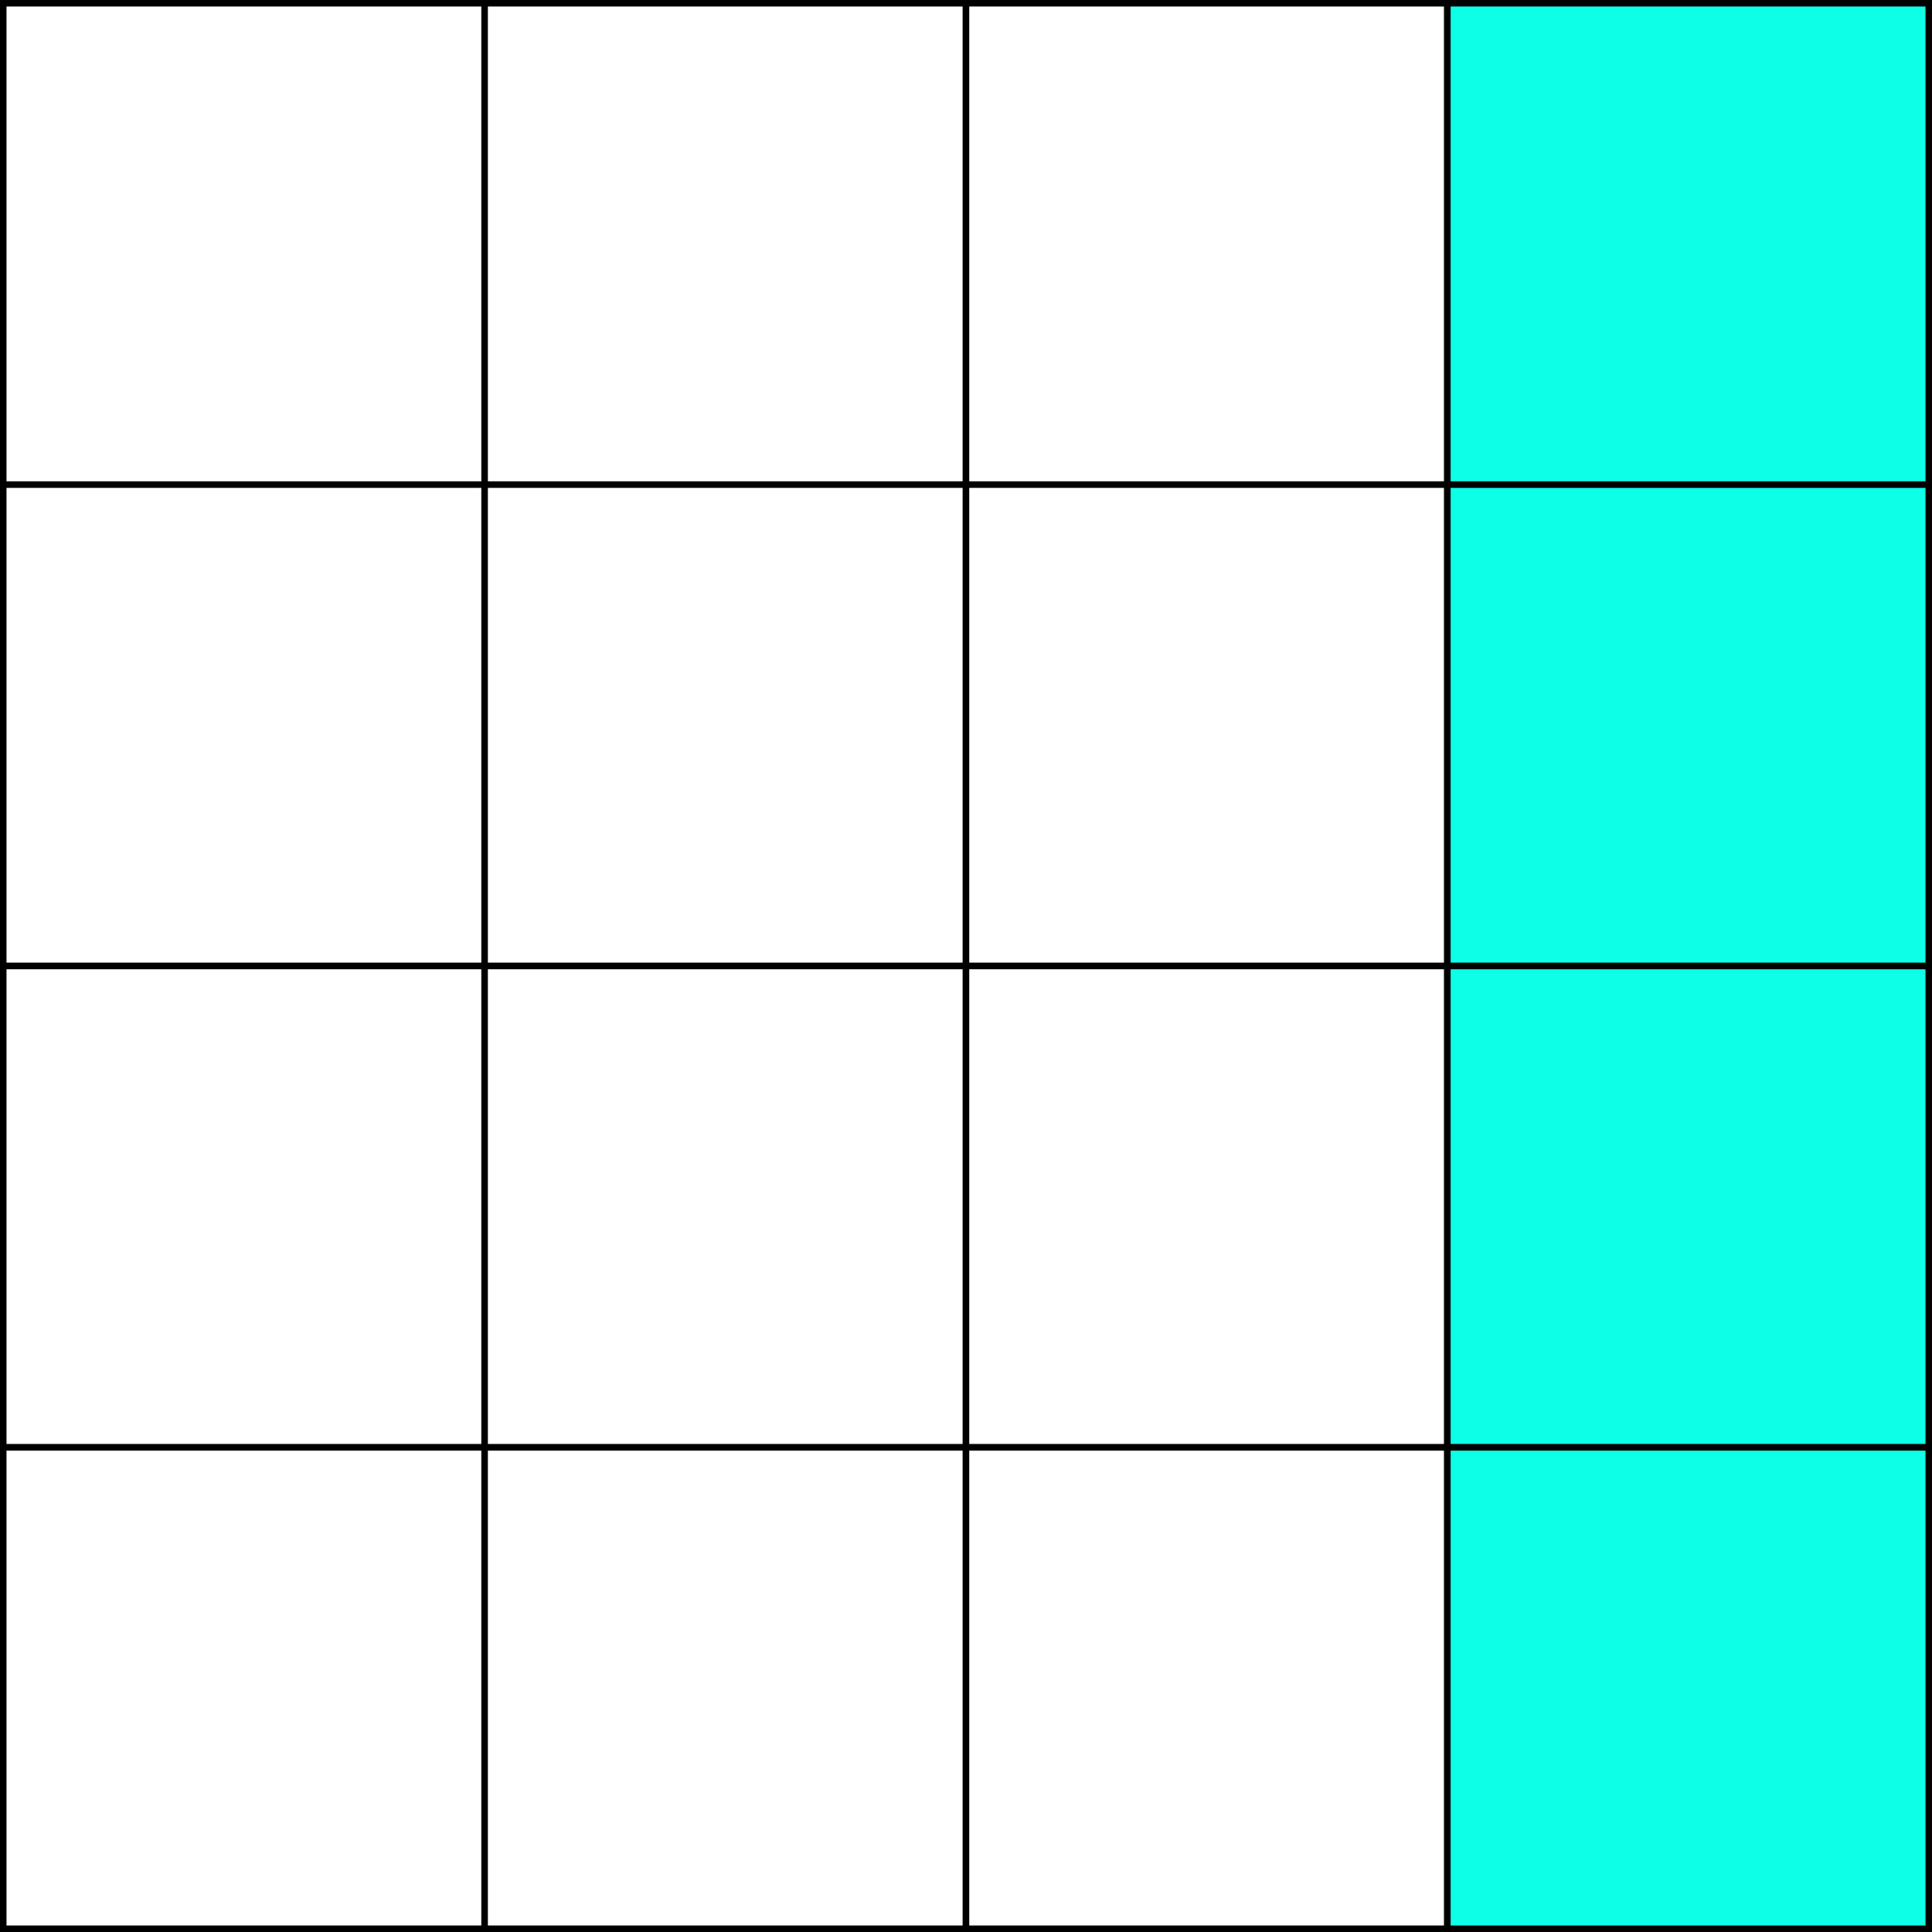 <svg xmlns="http://www.w3.org/2000/svg" viewBox="0 0 297 297"><rect x="0" y="0" width="297" height="297" fill="#808080" stroke="none"/><defs><style>.cls-1{fill:#fff;}.cls-1,.cls-2{stroke:#000;stroke-miterlimit:10;}.cls-2{fill:#0dffe7;}</style></defs><title>Sin título-1</title><g id="Capa_2" data-name="Capa 2"><rect class="cls-1" x="0.5" y="0.5" width="74" height="74"/><rect class="cls-1" x="0.5" y="74.5" width="74" height="74"/><rect class="cls-1" x="74.5" y="0.5" width="74" height="74"/><rect class="cls-1" x="74.5" y="74.5" width="74" height="74"/><rect class="cls-1" x="148.5" y="0.5" width="74" height="74"/><rect class="cls-1" x="148.5" y="74.5" width="74" height="74"/><rect class="cls-2" x="222.5" y="0.5" width="74" height="74"/><rect class="cls-2" x="222.5" y="74.5" width="74" height="74"/><rect class="cls-1" x="0.5" y="148.5" width="74" height="74"/><rect class="cls-1" x="0.5" y="222.5" width="74" height="74"/><rect class="cls-1" x="74.5" y="148.5" width="74" height="74"/><rect class="cls-1" x="74.5" y="222.5" width="74" height="74"/><rect class="cls-1" x="148.5" y="148.5" width="74" height="74"/><rect class="cls-1" x="148.5" y="222.5" width="74" height="74"/><rect class="cls-2" x="222.5" y="148.5" width="74" height="74"/><rect class="cls-2" x="222.5" y="222.5" width="74" height="74"/></g></svg>